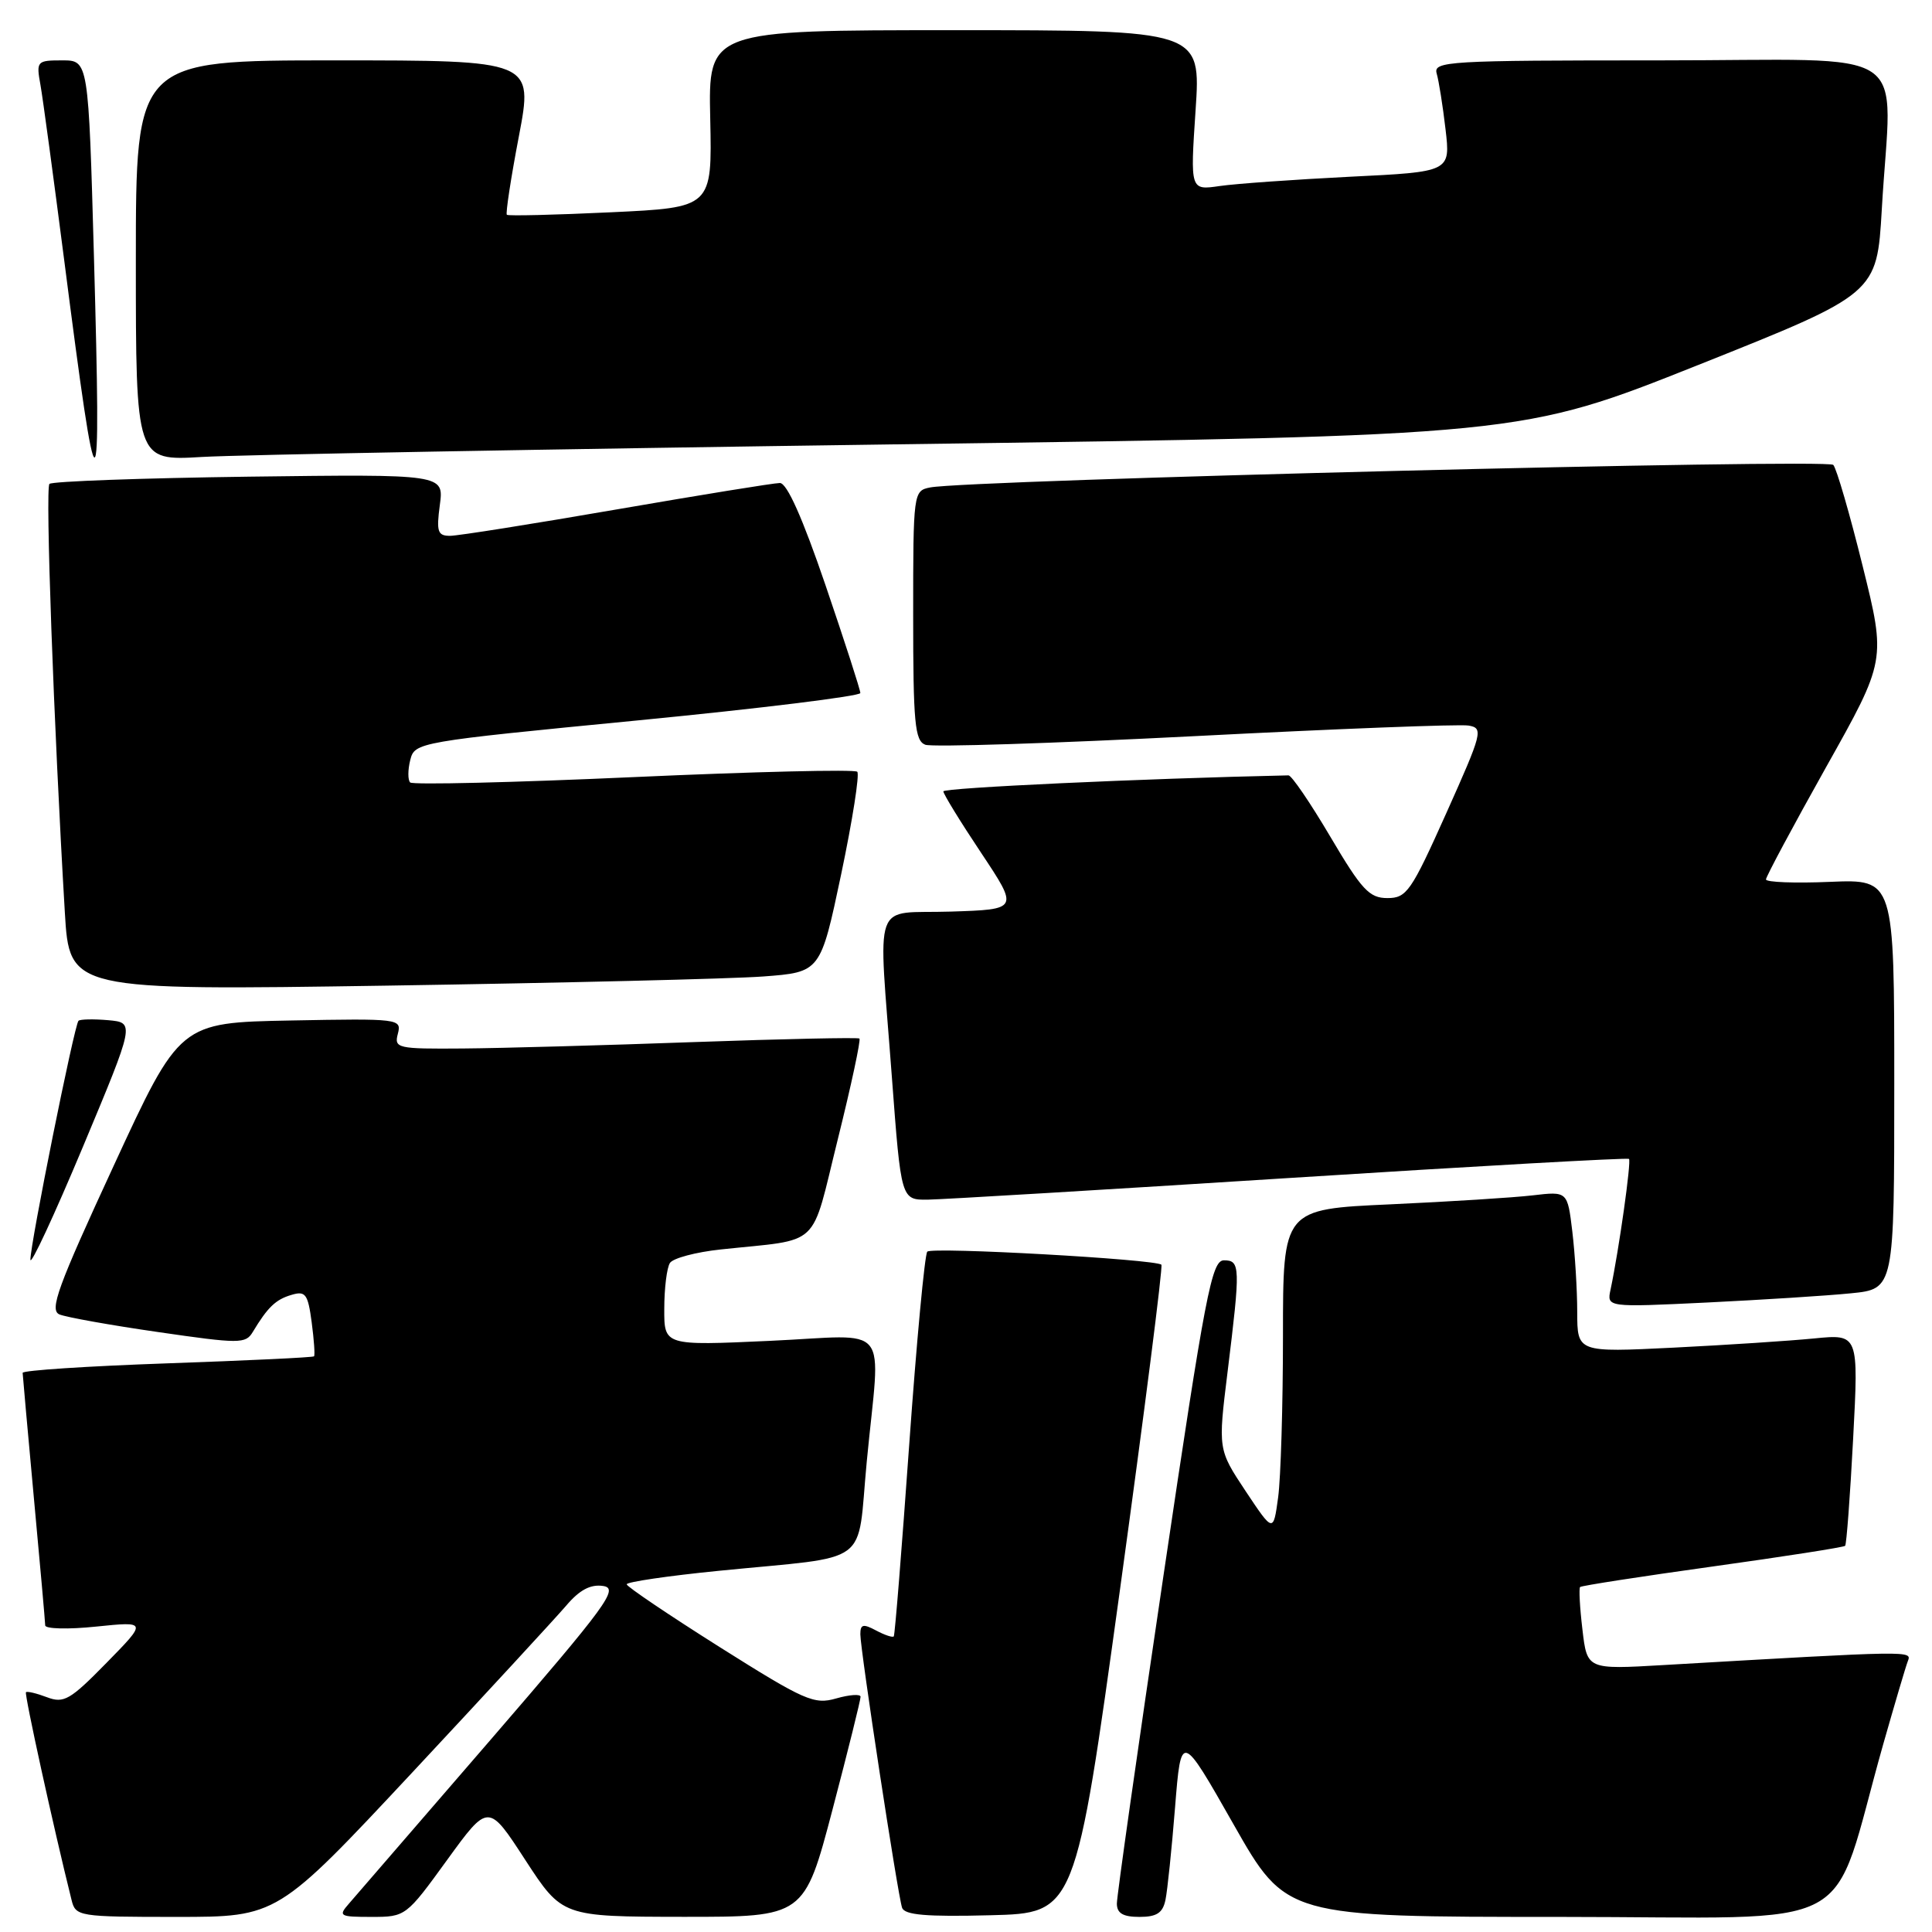 <?xml version="1.0" encoding="UTF-8" standalone="no"?>
<!DOCTYPE svg PUBLIC "-//W3C//DTD SVG 1.1//EN" "http://www.w3.org/Graphics/SVG/1.1/DTD/svg11.dtd" >
<svg xmlns="http://www.w3.org/2000/svg" xmlns:xlink="http://www.w3.org/1999/xlink" version="1.1" viewBox="0 0 256 256">
 <g >
 <path fill="currentColor"
d=" M 54.63 234.86 C 64.46 224.33 73.63 214.38 75.02 212.76 C 76.78 210.68 78.24 209.90 79.91 210.15 C 82.05 210.46 80.50 212.58 65.03 230.50 C 55.53 241.50 47.07 251.29 46.23 252.25 C 44.79 253.89 44.99 254.00 49.23 254.00 C 53.74 254.00 53.82 253.94 59.24 246.46 C 64.71 238.92 64.71 238.92 69.60 246.45 C 74.50 253.97 74.50 253.97 90.54 253.99 C 106.57 254.00 106.57 254.00 110.32 239.75 C 112.38 231.91 114.05 225.19 114.03 224.82 C 114.01 224.45 112.56 224.55 110.81 225.05 C 107.87 225.90 106.63 225.35 95.35 218.24 C 88.60 213.98 83.06 210.24 83.04 209.93 C 83.02 209.62 88.51 208.81 95.25 208.14 C 115.80 206.09 113.50 207.79 114.85 193.67 C 116.66 174.83 118.35 176.93 102.00 177.67 C 88.00 178.31 88.00 178.31 88.02 173.41 C 88.02 170.71 88.36 167.98 88.77 167.35 C 89.17 166.72 92.20 165.91 95.50 165.56 C 109.01 164.11 107.35 165.68 111.02 150.93 C 112.80 143.78 114.08 137.78 113.88 137.61 C 113.67 137.45 103.83 137.66 92.00 138.08 C 80.17 138.51 66.38 138.89 61.34 138.93 C 52.62 139.00 52.21 138.90 52.72 136.97 C 53.23 134.99 52.89 134.95 38.54 135.22 C 23.82 135.50 23.82 135.50 15.05 154.50 C 7.63 170.55 6.52 173.60 7.88 174.17 C 8.77 174.54 14.67 175.60 20.99 176.51 C 31.74 178.07 32.55 178.07 33.49 176.50 C 35.47 173.21 36.53 172.19 38.62 171.58 C 40.48 171.02 40.80 171.45 41.30 175.21 C 41.61 177.55 41.75 179.58 41.61 179.72 C 41.47 179.87 32.72 180.28 22.18 180.65 C 11.63 181.02 3.00 181.58 3.00 181.91 C 3.01 182.23 3.68 189.70 4.49 198.50 C 5.31 207.30 5.98 214.89 5.99 215.37 C 5.99 215.84 9.04 215.92 12.75 215.53 C 19.50 214.84 19.50 214.84 14.11 220.34 C 9.29 225.26 8.46 225.74 6.22 224.89 C 4.85 224.37 3.59 224.07 3.44 224.23 C 3.21 224.46 7.08 242.13 9.48 251.75 C 10.02 253.94 10.38 254.00 23.40 254.00 C 36.75 254.00 36.75 254.00 54.63 234.86 Z  M 148.39 210.73 C 151.63 187.20 154.11 167.79 153.89 167.58 C 153.14 166.86 123.49 165.20 122.87 165.85 C 122.53 166.21 121.45 177.75 120.47 191.50 C 119.49 205.25 118.58 216.65 118.43 216.83 C 118.29 217.01 117.23 216.66 116.09 216.05 C 114.37 215.13 114.00 215.22 114.00 216.55 C 114.00 218.63 118.95 251.08 119.53 252.78 C 119.85 253.75 122.75 254.00 131.23 253.78 C 142.49 253.50 142.49 253.50 148.39 210.73 Z  M 154.43 251.75 C 154.69 250.51 155.26 245.00 155.70 239.50 C 156.50 229.50 156.50 229.50 163.46 241.75 C 170.42 254.00 170.42 254.00 206.67 254.00 C 247.46 254.00 242.25 256.79 249.57 231.00 C 251.06 225.78 252.50 220.88 252.79 220.13 C 253.33 218.71 253.72 218.70 220.40 220.63 C 210.30 221.22 210.30 221.22 209.68 215.92 C 209.33 213.00 209.20 210.47 209.37 210.29 C 209.55 210.11 217.46 208.89 226.93 207.57 C 236.41 206.25 244.31 205.02 244.49 204.83 C 244.67 204.65 245.15 198.26 245.55 190.64 C 246.28 176.77 246.28 176.77 240.39 177.35 C 237.15 177.67 228.76 178.22 221.75 178.57 C 209.00 179.20 209.00 179.20 208.99 173.85 C 208.99 170.91 208.69 166.10 208.34 163.18 C 207.70 157.85 207.70 157.85 203.10 158.39 C 200.57 158.69 192.09 159.22 184.25 159.58 C 170.00 160.22 170.00 160.22 170.00 176.97 C 170.00 186.18 169.71 195.83 169.36 198.41 C 168.72 203.09 168.72 203.09 165.05 197.58 C 161.39 192.06 161.39 192.06 162.66 181.78 C 164.38 167.82 164.35 167.00 162.18 167.00 C 160.55 167.00 159.72 171.34 154.17 208.75 C 150.76 231.71 147.98 251.29 147.99 252.25 C 148.00 253.52 148.81 254.00 150.98 254.00 C 153.27 254.00 154.07 253.48 154.43 251.75 Z  M 245.25 171.37 C 251.00 170.80 251.00 170.80 251.00 143.65 C 251.00 116.50 251.00 116.50 242.50 116.85 C 237.83 117.05 234.00 116.90 234.00 116.53 C 234.00 116.17 237.58 109.48 241.95 101.68 C 249.91 87.50 249.91 87.50 246.81 75.00 C 245.11 68.12 243.36 62.10 242.92 61.60 C 242.15 60.75 128.22 63.60 123.25 64.59 C 121.03 65.03 121.00 65.23 121.00 81.55 C 121.00 95.78 121.22 98.15 122.60 98.68 C 123.49 99.02 139.57 98.50 158.35 97.54 C 177.13 96.57 193.44 95.94 194.59 96.14 C 196.58 96.48 196.43 97.06 191.64 107.75 C 186.98 118.15 186.39 119.00 183.84 119.00 C 181.44 119.00 180.44 117.92 176.27 110.86 C 173.63 106.39 171.14 102.73 170.73 102.74 C 151.36 103.16 125.00 104.39 125.00 104.86 C 125.00 105.21 127.25 108.88 130.00 113.00 C 134.99 120.50 134.99 120.50 126.00 120.79 C 115.41 121.13 116.37 118.43 118.18 142.75 C 119.40 159.00 119.40 159.00 122.95 158.96 C 124.90 158.93 146.52 157.64 171.00 156.08 C 195.48 154.52 215.66 153.39 215.85 153.56 C 216.18 153.85 214.51 165.67 213.41 170.86 C 212.90 173.23 212.90 173.23 226.20 172.59 C 233.52 172.23 242.09 171.69 245.25 171.37 Z  M 14.33 135.18 C 12.39 135.01 10.62 135.05 10.40 135.26 C 9.85 135.81 3.99 164.94 4.03 166.91 C 4.05 167.78 7.17 161.07 10.97 152.00 C 17.87 135.50 17.87 135.50 14.33 135.18 Z  M 101.11 129.39 C 108.72 128.82 108.72 128.82 111.46 115.84 C 112.96 108.70 113.92 102.59 113.59 102.26 C 113.26 101.93 99.93 102.25 83.97 102.97 C 68.00 103.69 54.67 104.01 54.35 103.68 C 54.03 103.36 54.03 102.02 54.36 100.71 C 54.95 98.36 55.27 98.30 84.48 95.46 C 100.71 93.88 114.00 92.24 114.00 91.83 C 114.00 91.41 111.92 84.98 109.38 77.53 C 106.35 68.65 104.28 64.00 103.34 64.00 C 102.56 64.00 92.83 65.58 81.72 67.50 C 70.61 69.42 60.67 71.00 59.63 71.00 C 57.99 71.00 57.81 70.45 58.28 66.91 C 58.83 62.83 58.83 62.83 33.00 63.16 C 18.79 63.35 6.89 63.78 6.55 64.12 C 5.99 64.68 7.11 95.83 8.59 120.87 C 9.21 131.24 9.21 131.24 51.35 130.60 C 74.53 130.24 96.93 129.70 101.11 129.39 Z  M 12.45 34.08 C 11.72 8.00 11.72 8.00 8.25 8.00 C 4.88 8.00 4.79 8.10 5.36 11.25 C 5.68 13.04 7.09 23.50 8.51 34.50 C 12.99 69.42 13.43 69.38 12.45 34.08 Z  M 118.50 58.88 C 201.50 57.74 201.50 57.74 225.10 48.33 C 248.70 38.92 248.70 38.92 249.35 27.71 C 250.62 5.55 254.28 8.00 219.93 8.00 C 191.77 8.00 189.90 8.11 190.37 9.75 C 190.65 10.71 191.18 14.03 191.54 17.13 C 192.20 22.77 192.20 22.77 178.85 23.42 C 171.51 23.79 163.75 24.34 161.61 24.65 C 157.71 25.22 157.71 25.22 158.42 14.61 C 159.13 4.00 159.13 4.00 126.49 4.00 C 93.85 4.00 93.85 4.00 94.11 15.75 C 94.36 27.50 94.36 27.50 80.93 28.13 C 73.54 28.48 67.35 28.63 67.16 28.46 C 66.98 28.30 67.69 23.62 68.75 18.08 C 70.67 8.00 70.67 8.00 44.33 8.00 C 18.00 8.00 18.00 8.00 18.00 34.54 C 18.00 61.07 18.00 61.07 26.75 60.55 C 31.56 60.26 72.85 59.51 118.50 58.88 Z "/>
</g>
</svg>